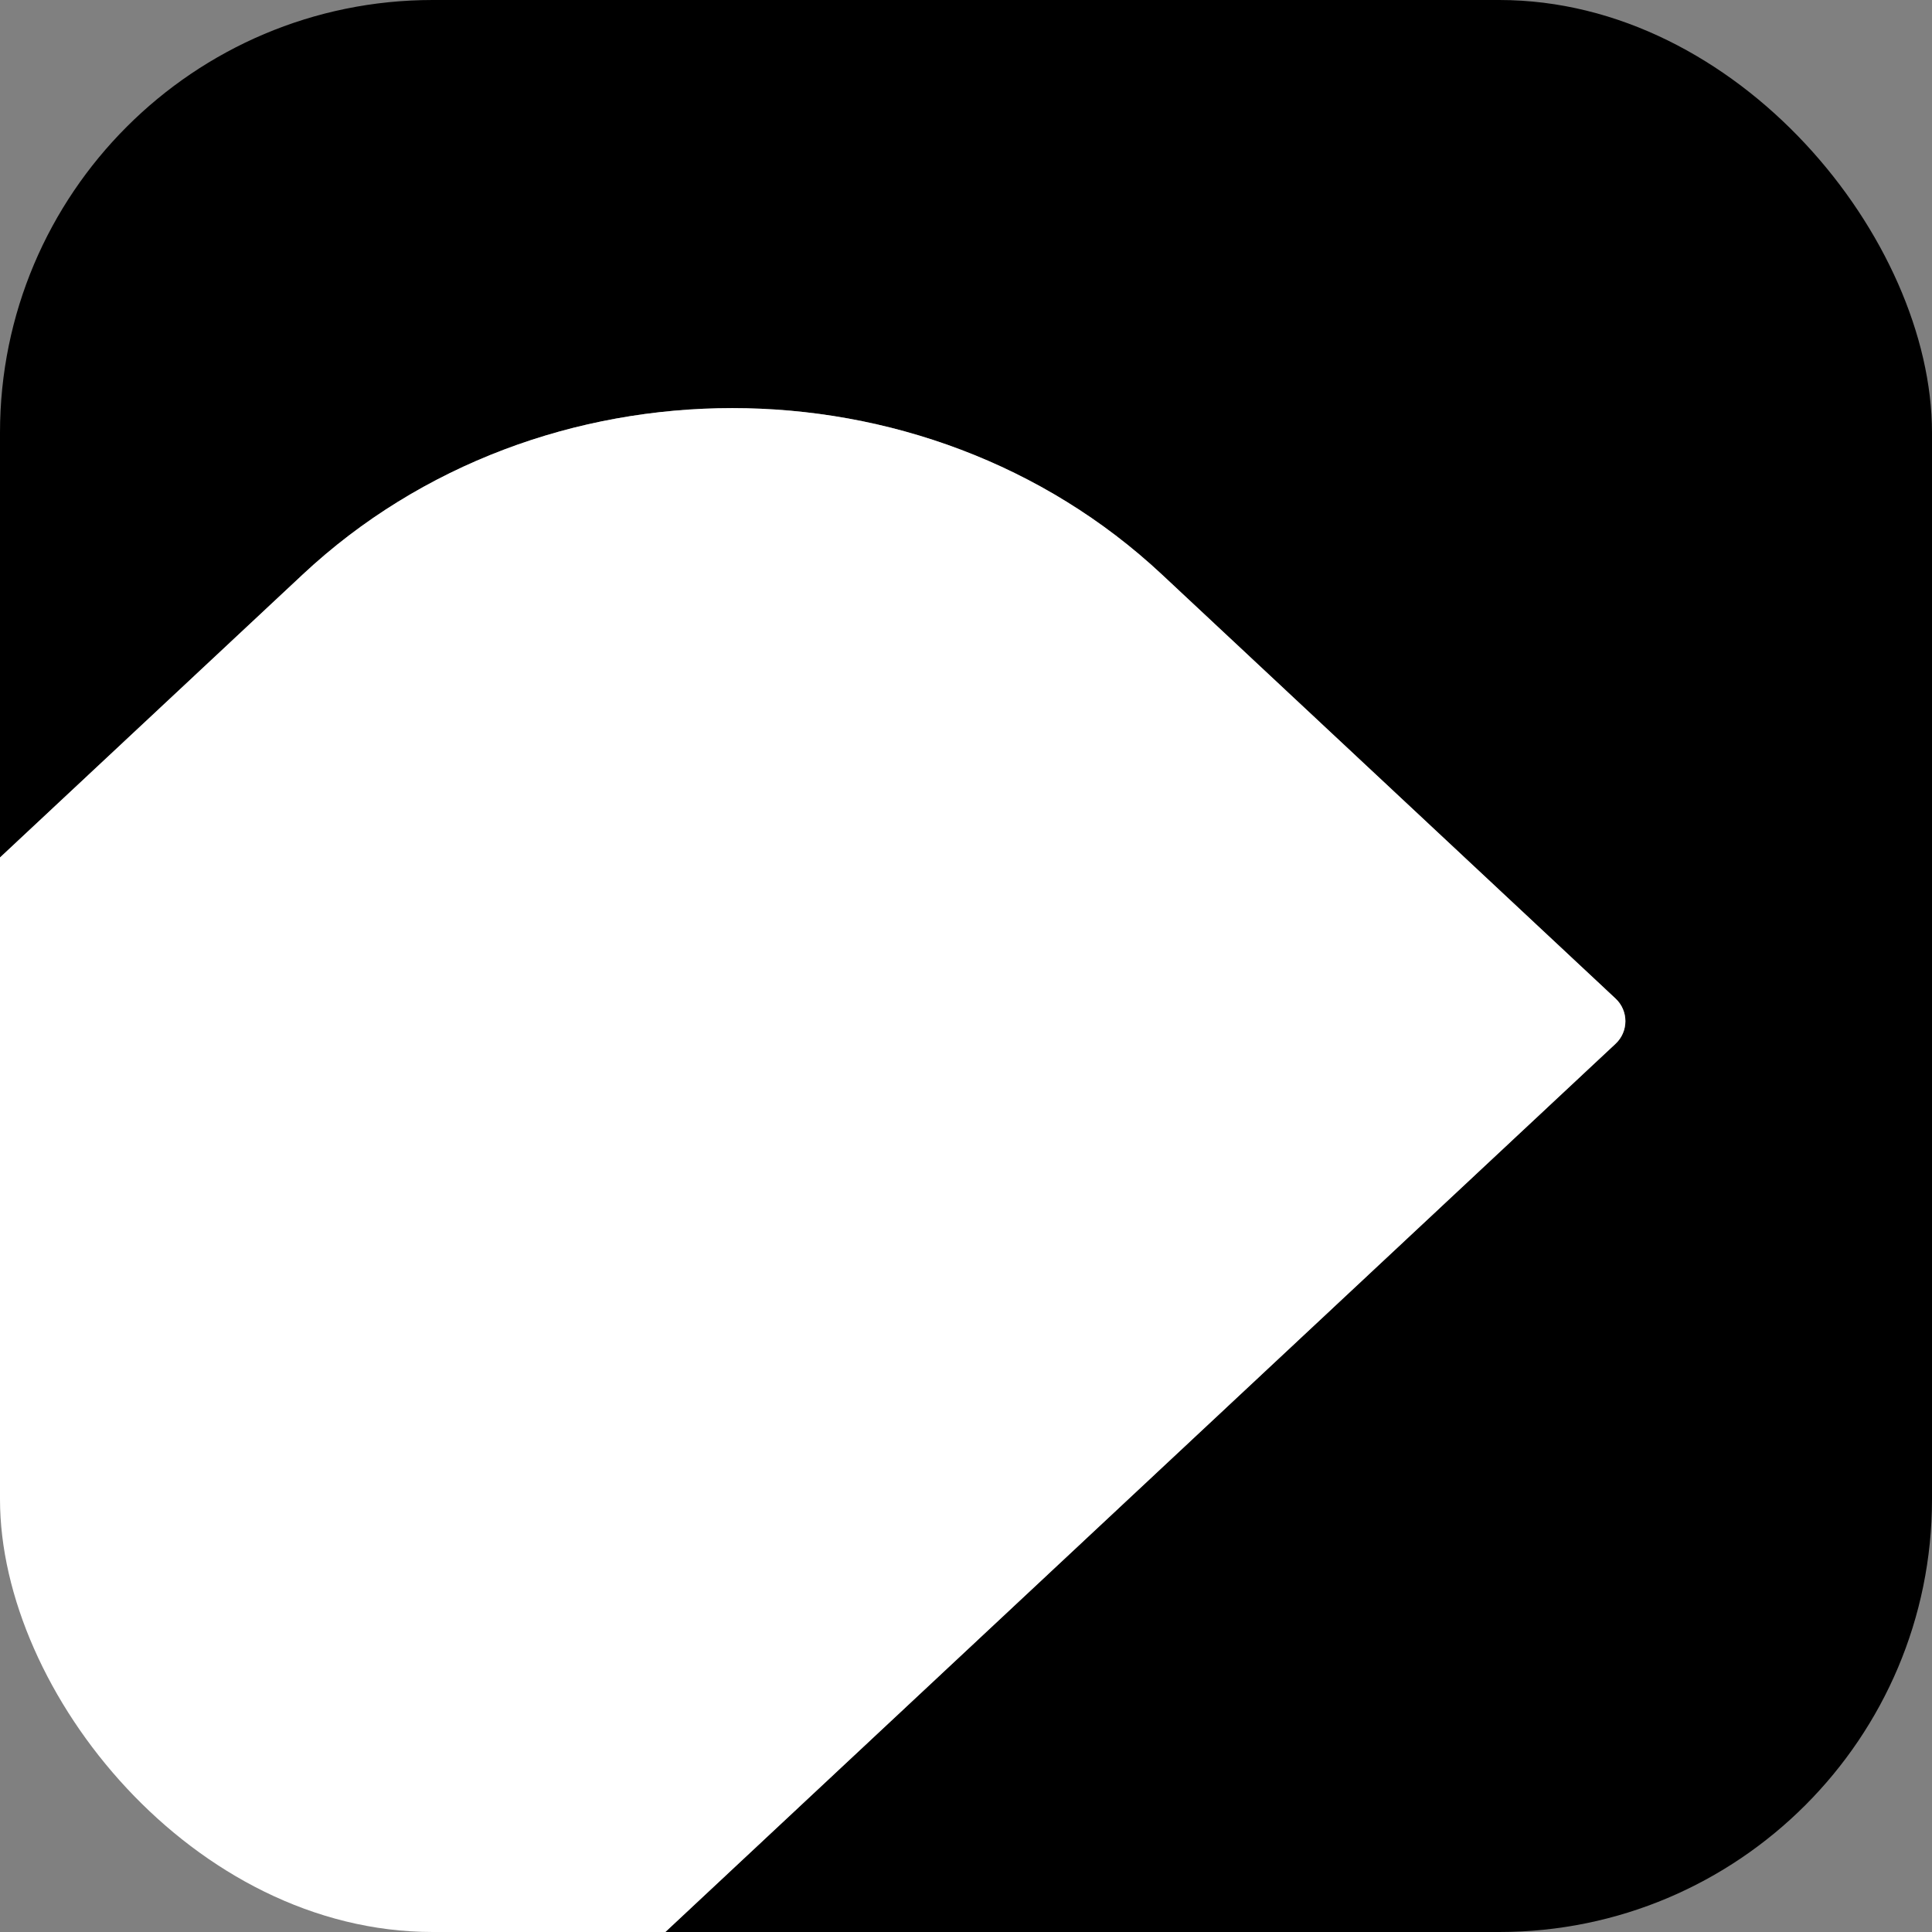 <svg width="500" height="500" viewBox="0 0 500 500" fill="none" xmlns="http://www.w3.org/2000/svg"><rect x="0" y="0" width="500" height="500" fill="#808080" stroke="none"/><g clip-path="url(#clip0_543_168)"><path fill-rule="evenodd" clip-rule="evenodd" d="M112 0C50.144 0 0 50.144 0 112V221.913L78.366 148.658C139.757 91.271 239.292 91.271 300.683 148.658L418.115 258.431C421.497 261.593 421.497 266.958 418.115 270.12L172.196 500H388C449.856 500 500 449.856 500 388V112C500 50.144 449.856 0 388 0H112Z" fill="black"/><path d="M-117.065 562.577L-129.59 550.869C-190.981 493.482 -190.981 400.438 -129.59 343.051L78.366 148.658C139.757 91.271 239.292 91.271 300.683 148.658L418.115 258.431C421.497 261.593 421.497 266.958 418.115 270.12L105.253 562.577C43.861 619.965 -55.674 619.965 -117.065 562.577Z" fill="white"/></g><defs><clipPath id="clip0_543_168"><rect width="500" height="500" rx="112" fill="white"/></clipPath></defs></svg>